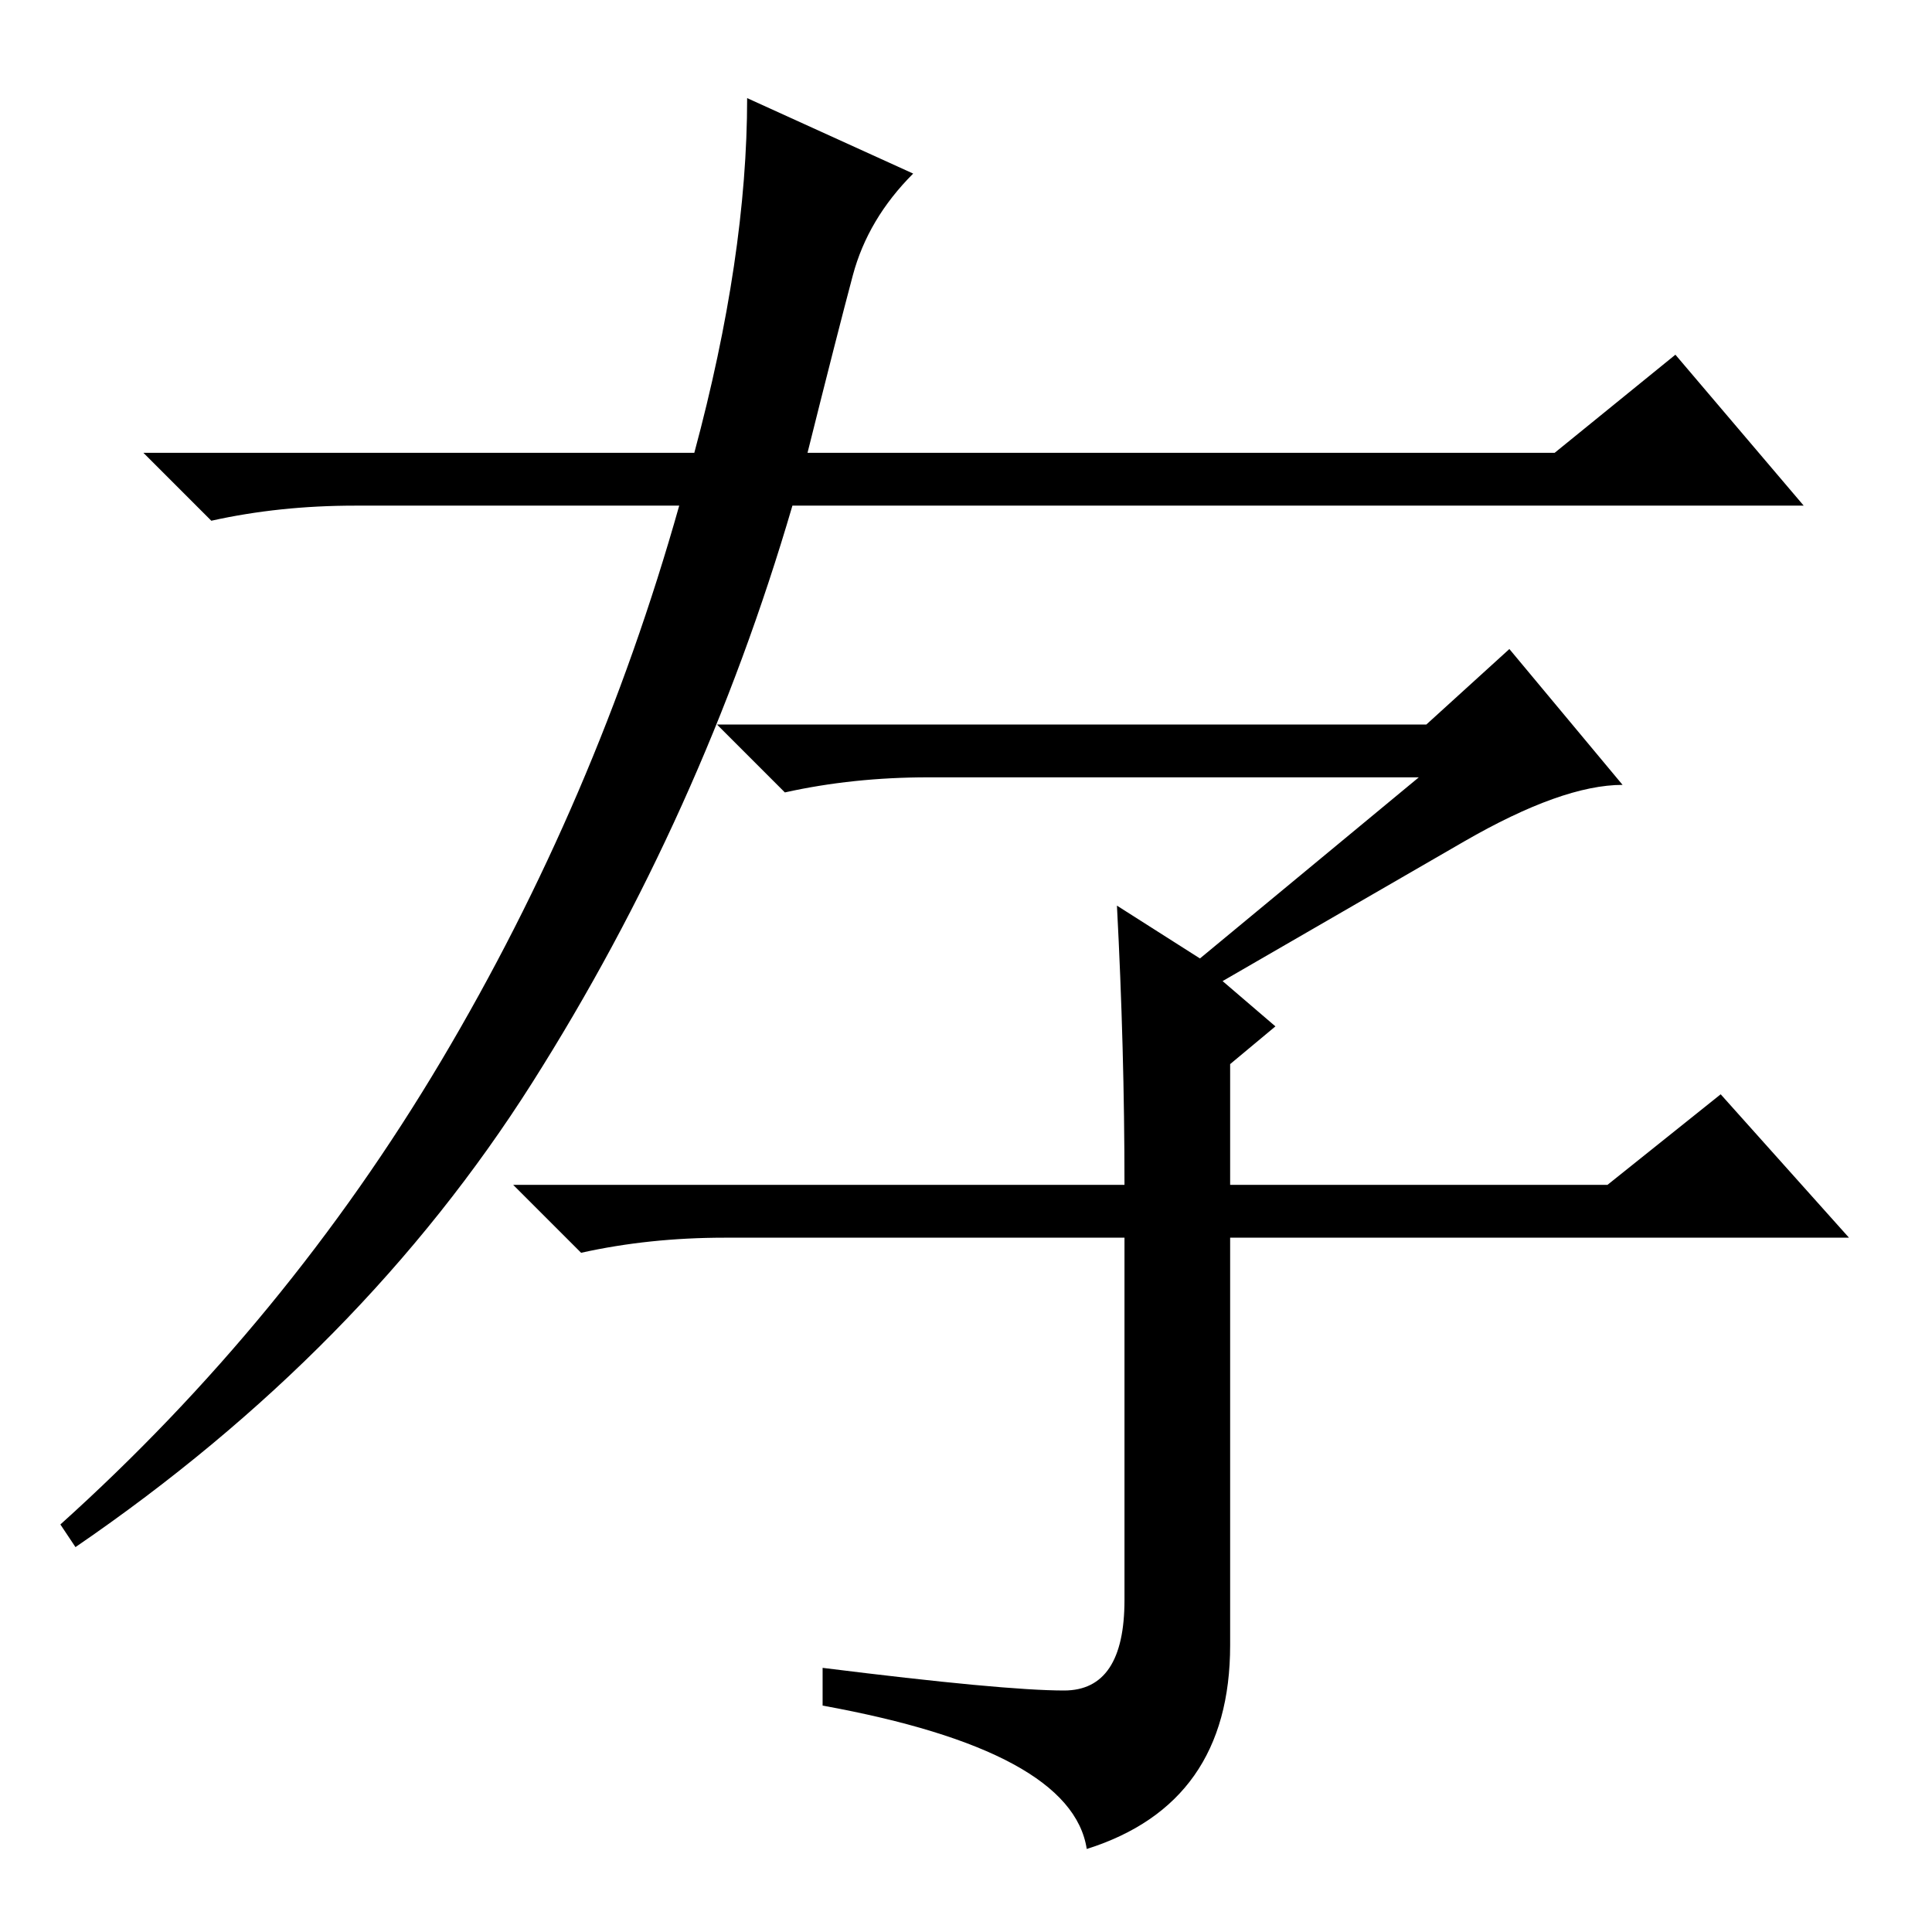 <?xml version="1.0" standalone="no"?>
<!DOCTYPE svg PUBLIC "-//W3C//DTD SVG 1.1//EN" "http://www.w3.org/Graphics/SVG/1.1/DTD/svg11.dtd" >
<svg xmlns="http://www.w3.org/2000/svg" xmlns:xlink="http://www.w3.org/1999/xlink" version="1.1" viewBox="0 -36 256 256">
  <g transform="matrix(1 0 0 -1 0 220)">
   <path fill="currentColor"
d="M8 54q30 27 50.5 61.5t31.5 73.5h-43q-10 0 -19 -2l-9 9h73q7 26 7 47l22 -10q-6 -6 -8 -13.5t-6 -23.5h99l16 13l17 -20h-134q-12 -41 -34.5 -76.5t-60.5 -61.5zM148 136l11 -7l29 24h-65q-10 0 -19 -2l-9 9h94l11 10l15 -18q-8 0 -21 -7.5t-32 -18.5l7 -6l-6 -5v-16h50
l15 12l17 -19h-82v-54q0 -21 -19 -27q-2 13 -35 19v5q24 -3 32 -3t8 12v48h-53q-10 0 -19 -2l-9 9h81q0 18 -1 37z" />
  </g>

</svg>

